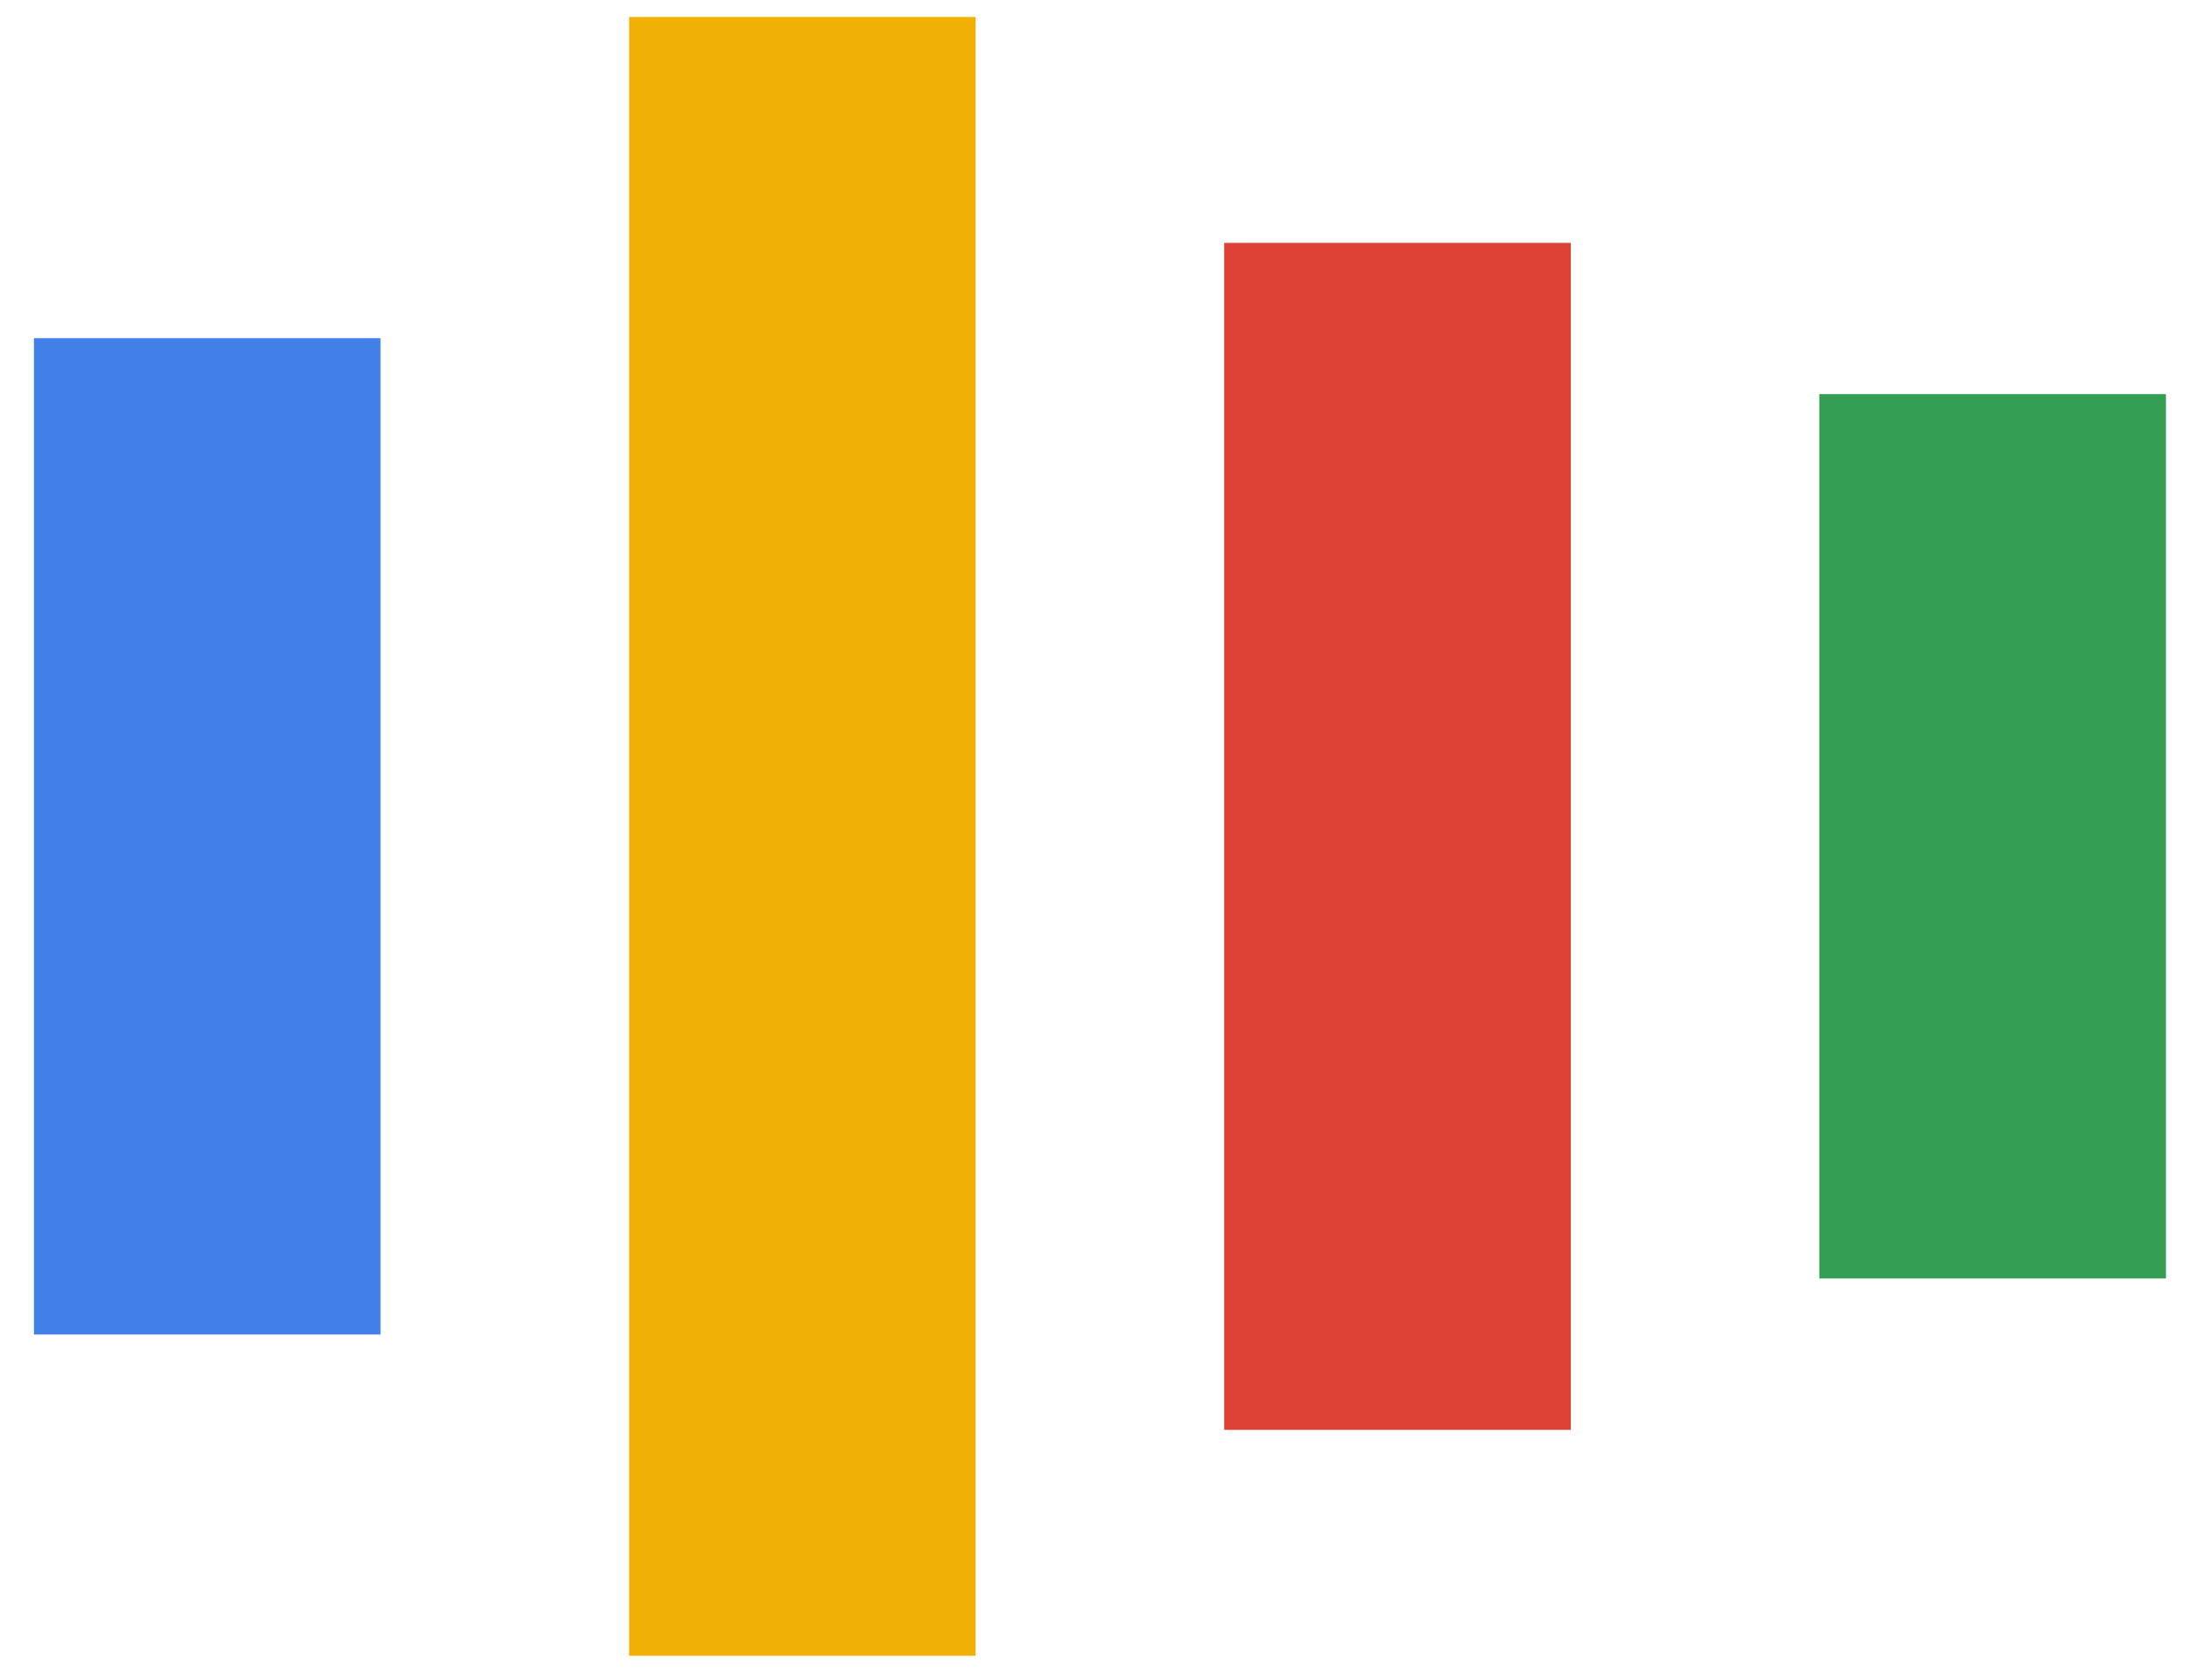 <?xml version="1.0" encoding="UTF-8"?>
<svg width="43px" height="33px" viewBox="0 0 43 33" version="1.1" xmlns="http://www.w3.org/2000/svg" xmlns:xlink="http://www.w3.org/1999/xlink">
    <!-- Generator: Sketch 50 (54983) - http://www.bohemiancoding.com/sketch -->
    <title>Icon_Data-Analytics Copy 7</title>
    <desc>Created with Sketch.</desc>
    <defs></defs>
    <g id="Page-1" stroke="none" stroke-width="1" fill="none" fill-rule="evenodd">
        <g id="Home_032018-A-Copy-2" transform="translate(-103, -4688)">
            <g id="themes" transform="translate(79, 4070)">
                <g id="Icon_Data-Analytics-48px" transform="translate(24, 609)">
                    <g id="Icon_Data-Analytics-Copy-7" transform="translate(0.667, 9.333)">
                        <polygon id="Fill-1" fill="#F0B005" points="11.691 32.198 18.498 32.198 18.498 0 11.691 0"></polygon>
                        <polygon id="Fill-2" fill="#339E54" points="35.071 24.785 41.88 24.785 41.88 7.41 35.071 7.41"></polygon>
                        <polygon id="Fill-3" fill="#DE4236" points="23.381 27.759 30.189 27.759 30.189 4.439 23.381 4.439"></polygon>
                        <polygon id="Fill-4" fill="#4280E8" points="0 25.886 6.808 25.886 6.808 6.311 0 6.311"></polygon>
                    </g>
                </g>
            </g>
        </g>
    </g>
</svg>